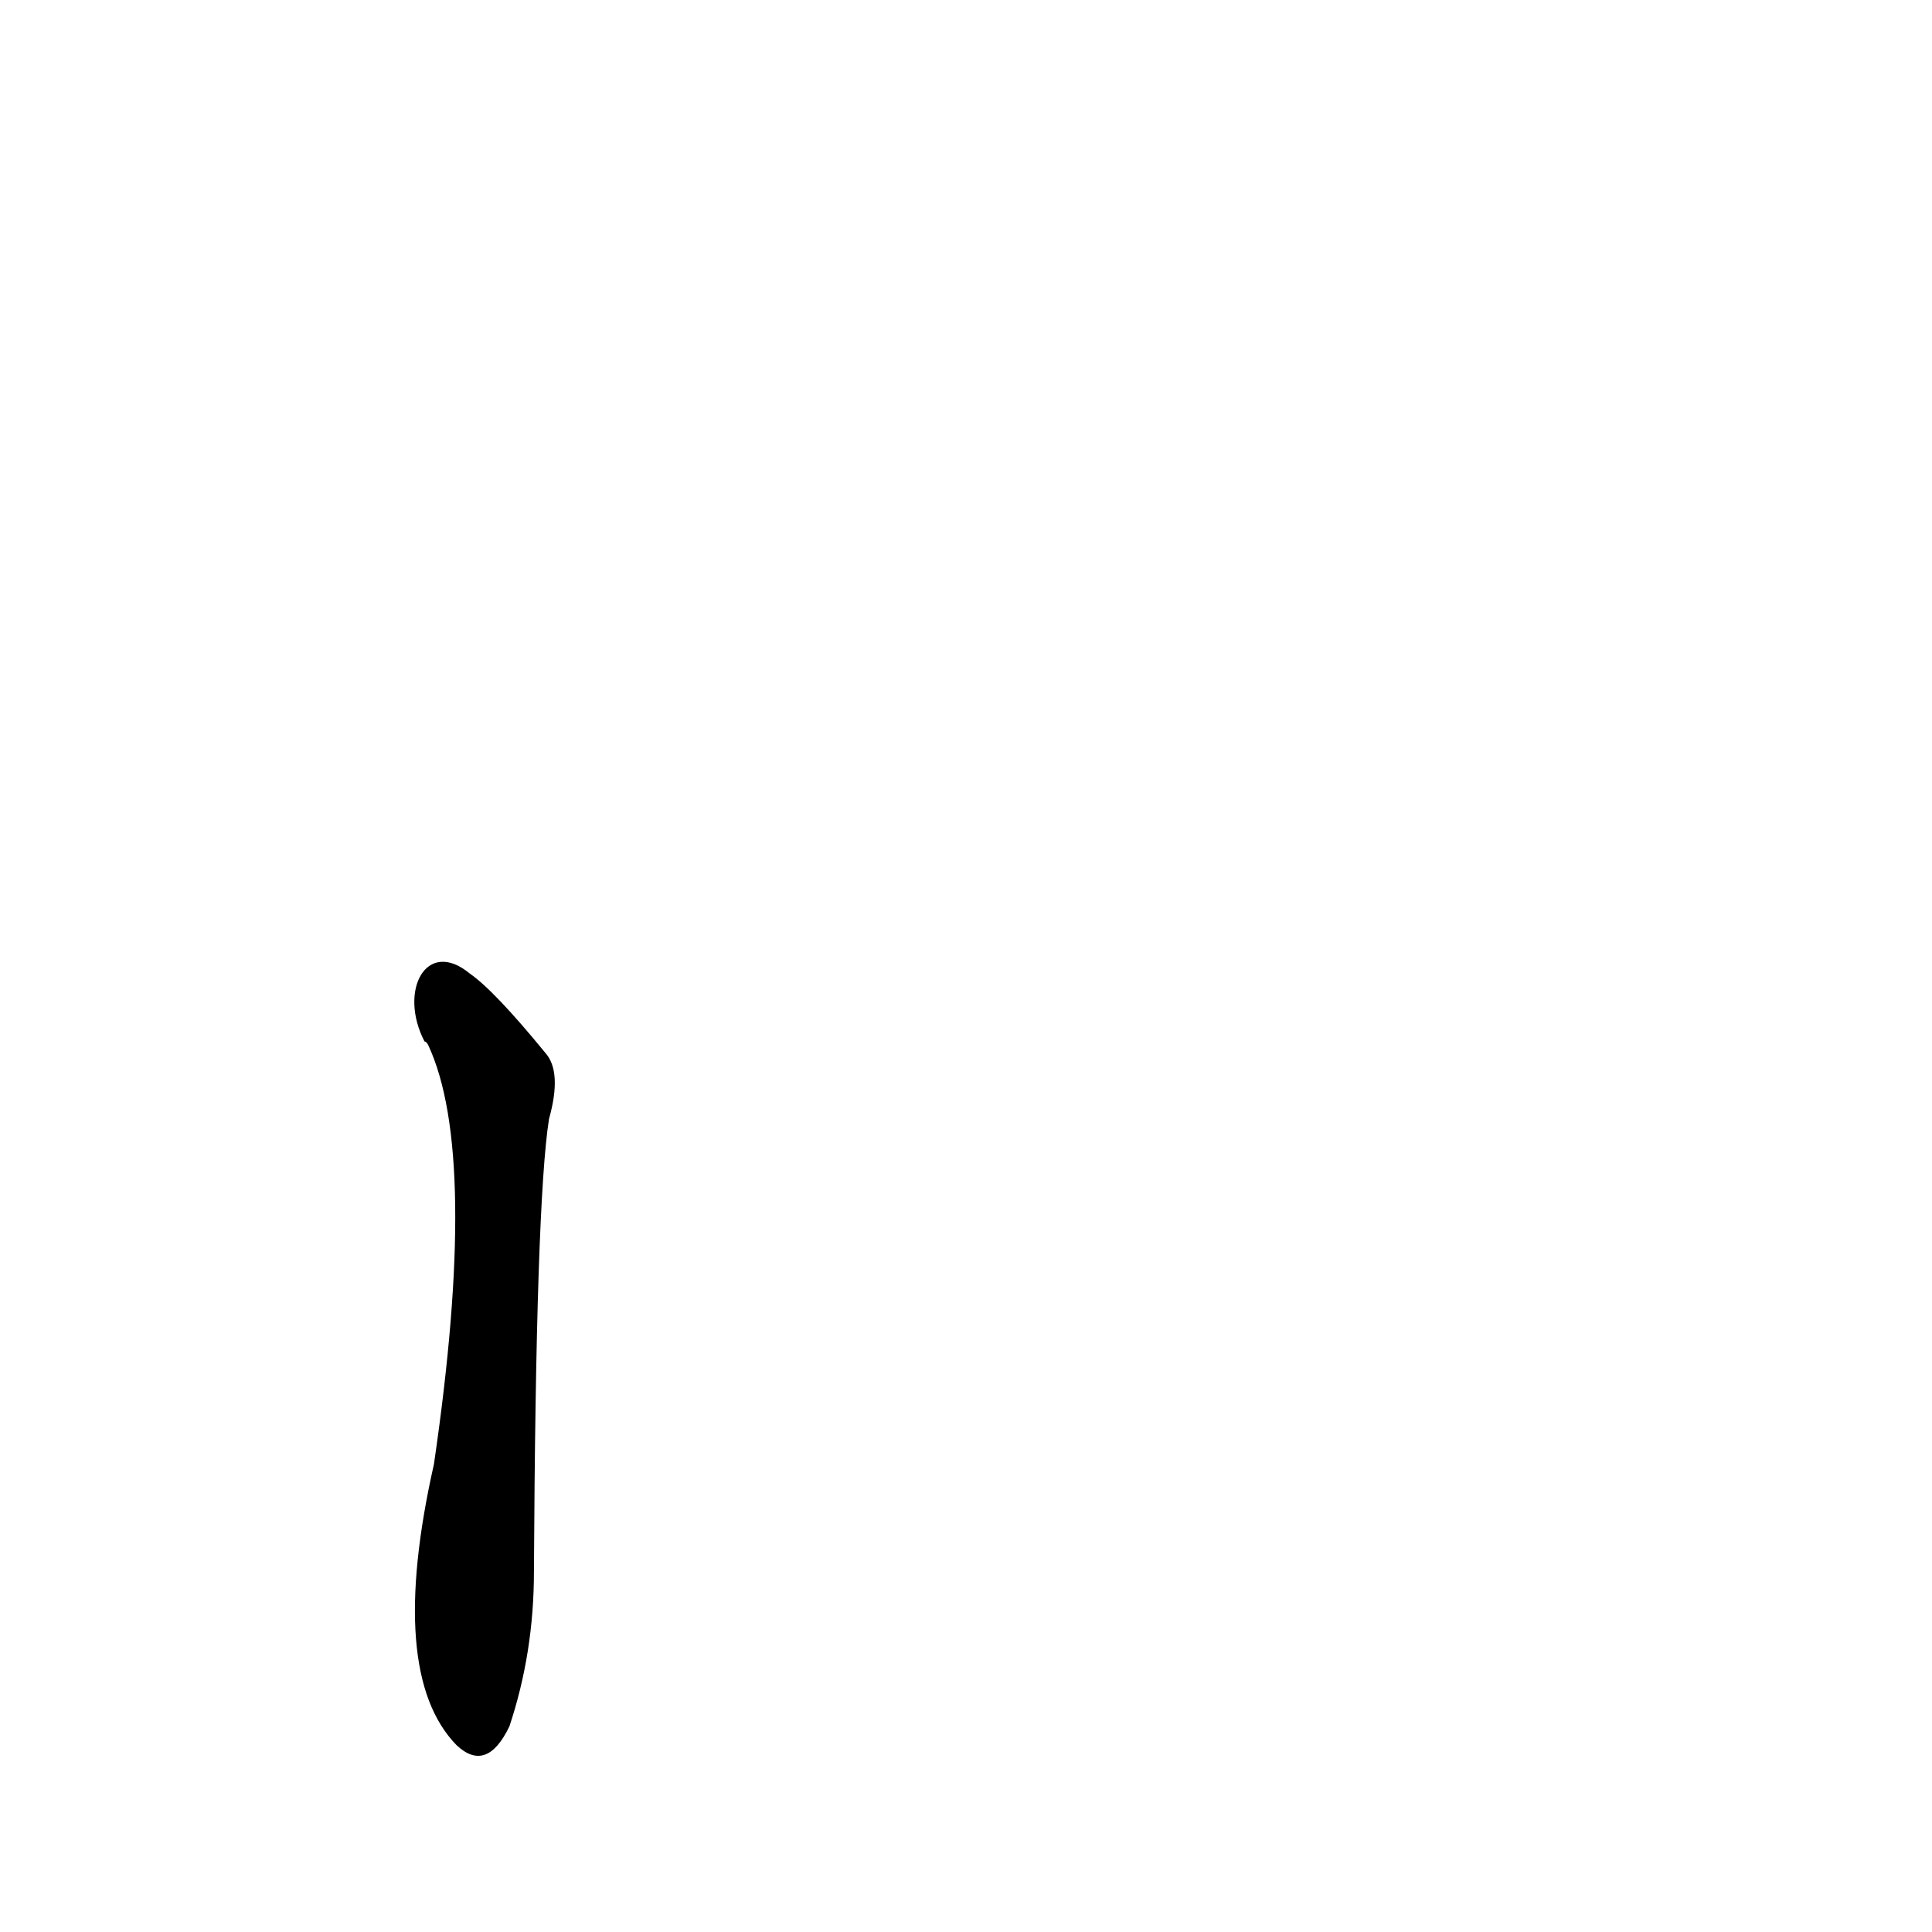 <?xml version='1.0' encoding='utf-8'?>
<svg xmlns="http://www.w3.org/2000/svg" version="1.1" viewBox="0 0 1024 1024"><g transform="scale(1, -1) translate(0, -900)"><path d="M 225 348 Q 226 348 227 346 Q 254 288 230 124 Q 205 13 242 -25 Q 258 -40 270 -15 Q 283 24 283 67 Q 284 263 291 307 Q 298 332 289 342 Q 262 375 249 384 C 226 403 211 375 225 348 Z" fill="black" /></g></svg>